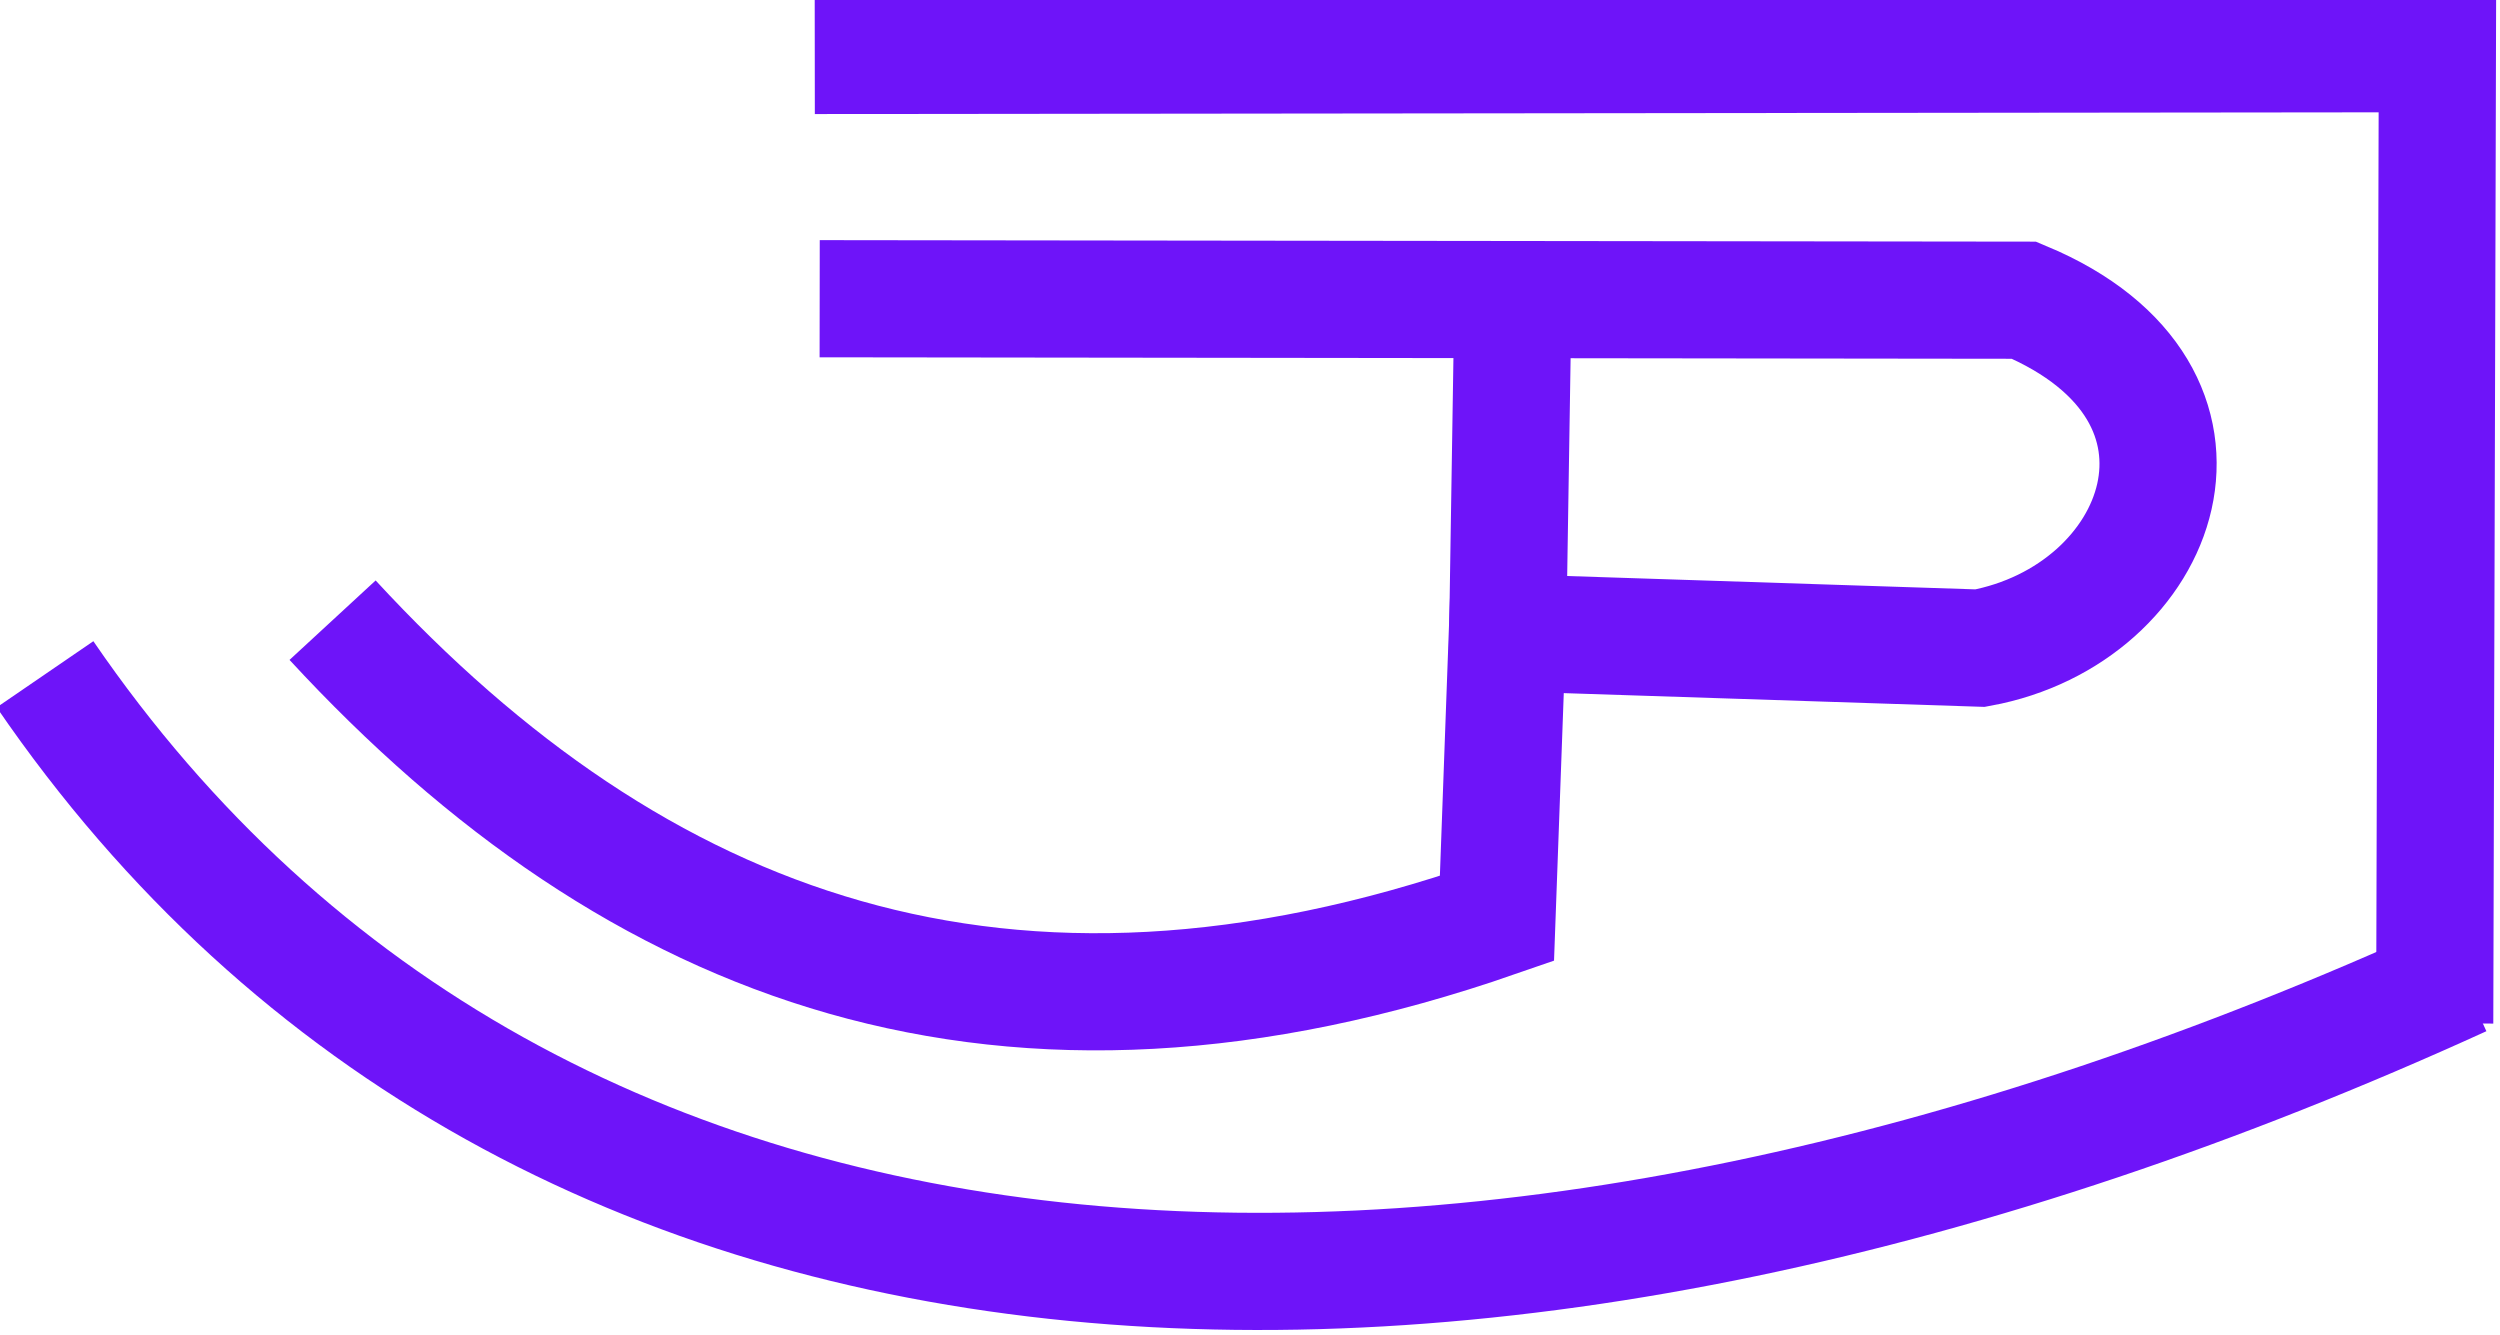 <?xml version="1.0" encoding="UTF-8" standalone="no"?>
<!-- Created with Inkscape (http://www.inkscape.org/) -->

<svg
   width="46.07mm"
   height="24.606mm"
   viewBox="0 0 46.07 24.606"
   version="1.1"
   id="svg1"
   inkscape:version="1.4 (1:1.4+202410161351+e7c3feb100)"
   sodipodi:docname="jpj-mauve.svg"
   xmlns:inkscape="http://www.inkscape.org/namespaces/inkscape"
   xmlns:sodipodi="http://sodipodi.sourceforge.net/DTD/sodipodi-0.dtd"
   xmlns="http://www.w3.org/2000/svg"
   xmlns:svg="http://www.w3.org/2000/svg">
  <sodipodi:namedview
     id="namedview1"
     pagecolor="#ffffff"
     bordercolor="#000000"
     borderopacity="0.25"
     inkscape:showpageshadow="2"
     inkscape:pageopacity="0.0"
     inkscape:pagecheckerboard="0"
     inkscape:deskcolor="#d1d1d1"
     inkscape:document-units="px"
     inkscape:zoom="0.48996914"
     inkscape:cx="210.21732"
     inkscape:cy="106.12913"
     inkscape:window-width="1366"
     inkscape:window-height="755"
     inkscape:window-x="0"
     inkscape:window-y="0"
     inkscape:window-maximized="1"
     inkscape:current-layer="layer1" />
  <defs
     id="defs1" />
  <g
     inkscape:label="Layer 1"
     inkscape:groupmode="layer"
     id="layer1"
     transform="translate(-70.115,-138.113)">
    <g
       id="g3"
       inkscape:export-filename="signature-simple.png"
       inkscape:export-xdpi="96"
       inkscape:export-ydpi="96"
       transform="matrix(2.74,0,0,2.74,-457.163,-642.08)"
       style="stroke:#6e14f9;stroke-opacity:1">
      <g
         id="g2"
         transform="translate(20.64,0.416)"
         style="stroke:#6e14f9;stroke-width:0.788;stroke-dasharray:none;stroke-opacity:1">
        <path
           style="fill:none;stroke:#6e14f9;stroke-width:0.788;stroke-dasharray:none;stroke-opacity:1"
           d="m 177.277,284.699 10.913,-0.012 -0.018,6.522"
           id="path579-75-6"
           sodipodi:nodetypes="ccc" />
        <path
           style="fill:none;stroke:#6e14f9;stroke-width:0.788;stroke-dasharray:none;stroke-opacity:1"
           d="m 177.31,286.335 8.1,0.01 c 1.501,0.628 0.935,2.114 -0.295,2.34 l -3.18,-0.104 -0.07,1.922 c -3.303,1.147 -5.778,0.219 -7.831,-2.006"
           id="path1657-3-2"
           sodipodi:nodetypes="cccccc" />
        <path
           style="fill:none;stroke:#6e14f9;stroke-width:0.788;stroke-dasharray:none;stroke-opacity:1"
           d="m 181.935,288.732 0.033,-2.099"
           id="path3111-5-9" />
        <path
           d="m 188.356,290.903 c -6.528,2.978 -12.934,2.809 -16.256,-2.042"
           style="fill:none;stroke:#6e14f9;stroke-width:0.788;stroke-dasharray:none;stroke-opacity:1"
           id="path1-1"
           sodipodi:nodetypes="cc" />
      </g>
    </g>
  </g>
</svg>
